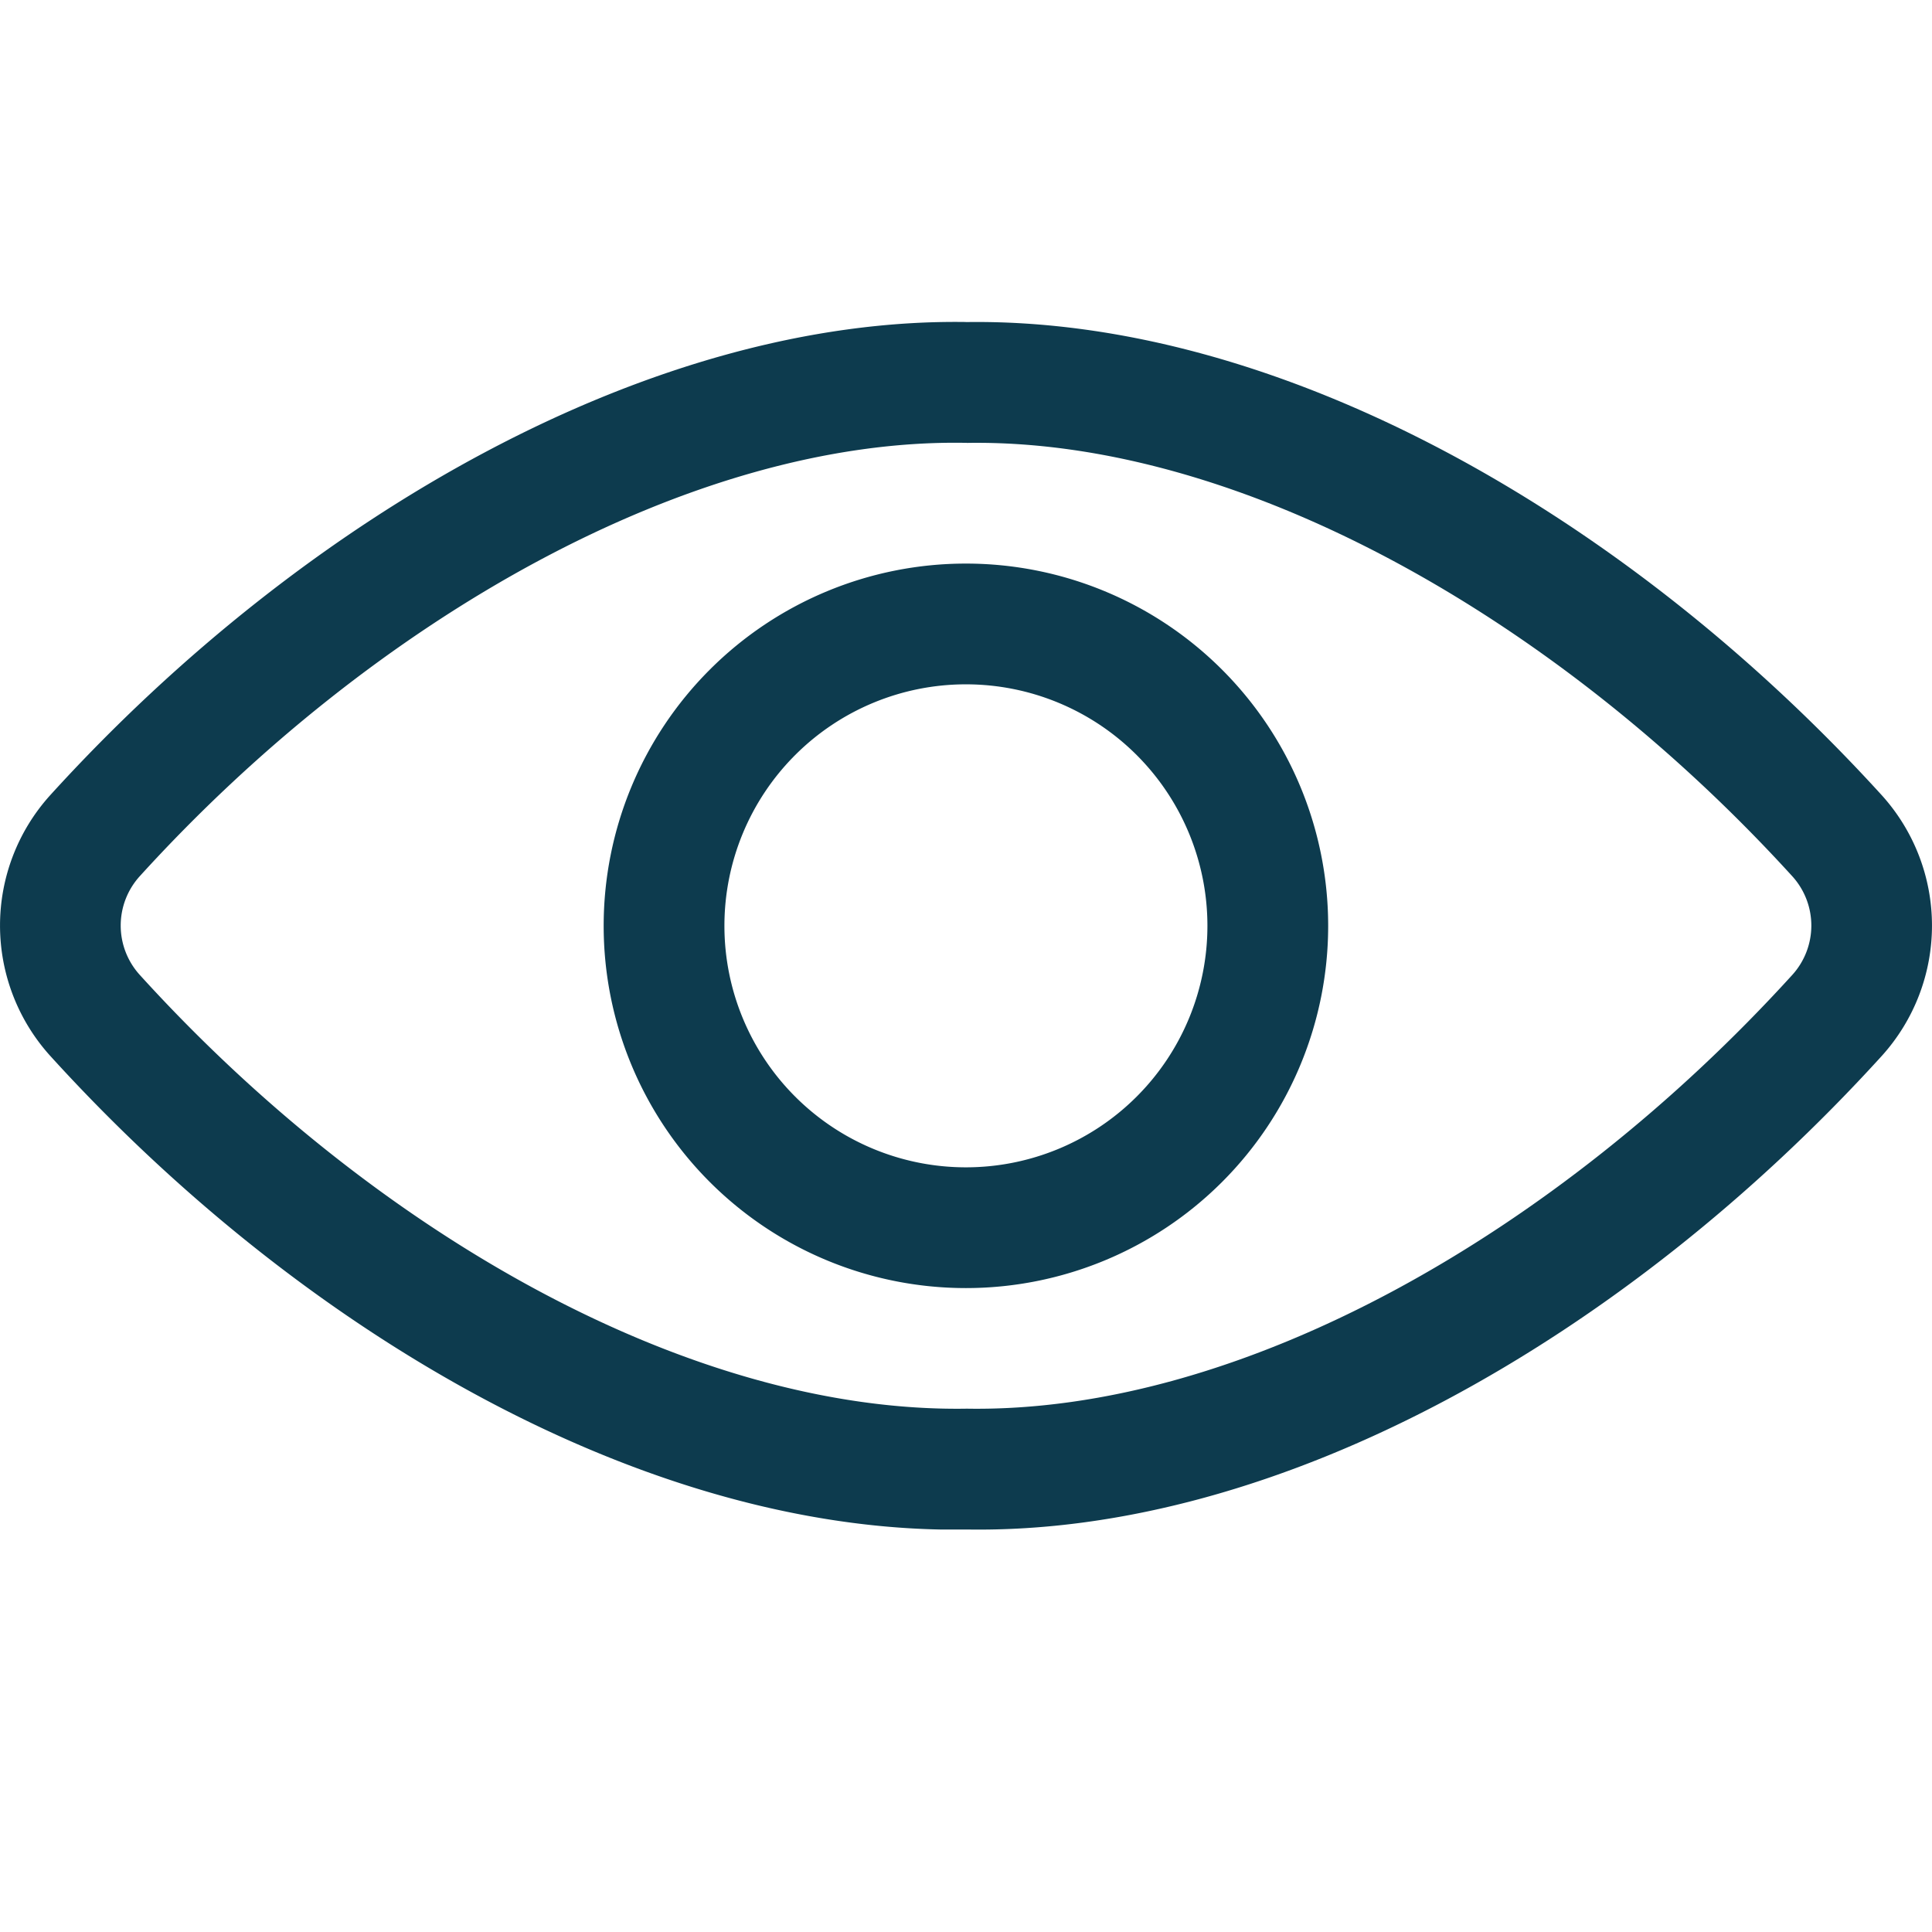 <svg xmlns="http://www.w3.org/2000/svg" width="24" height="24" viewBox="0 0 24 24">
    <path fill="#0D3B4E" fill-rule="nonzero" d="M11.999 4.001c3.875-.059 8.191 2.375 11.381 5.882a2.414 2.414 0 0 1-.002 3.232C20.192 16.62 15.895 19.064 12.01 19h-.336C7.856 18.922 3.71 16.517.62 13.112A2.414 2.414 0 0 1 .622 9.88C3.805 6.377 8.122 3.942 11.999 4zm.012 1.5h-.025c-3.38-.056-7.33 2.17-10.252 5.386a.912.912 0 0 0-.001 1.22c2.916 3.213 6.846 5.448 10.278 5.392 3.406.056 7.334-2.177 10.255-5.39a.912.912 0 0 0 .002-1.22C19.34 7.672 15.39 5.446 12.011 5.502zm-.012 1.5a4.5 4.5 0 1 1 0 9 4.5 4.5 0 0 1 0-9zm0 1.5a3 3 0 1 0 0 6 3 3 0 0 0 0-6z"/>
</svg>
